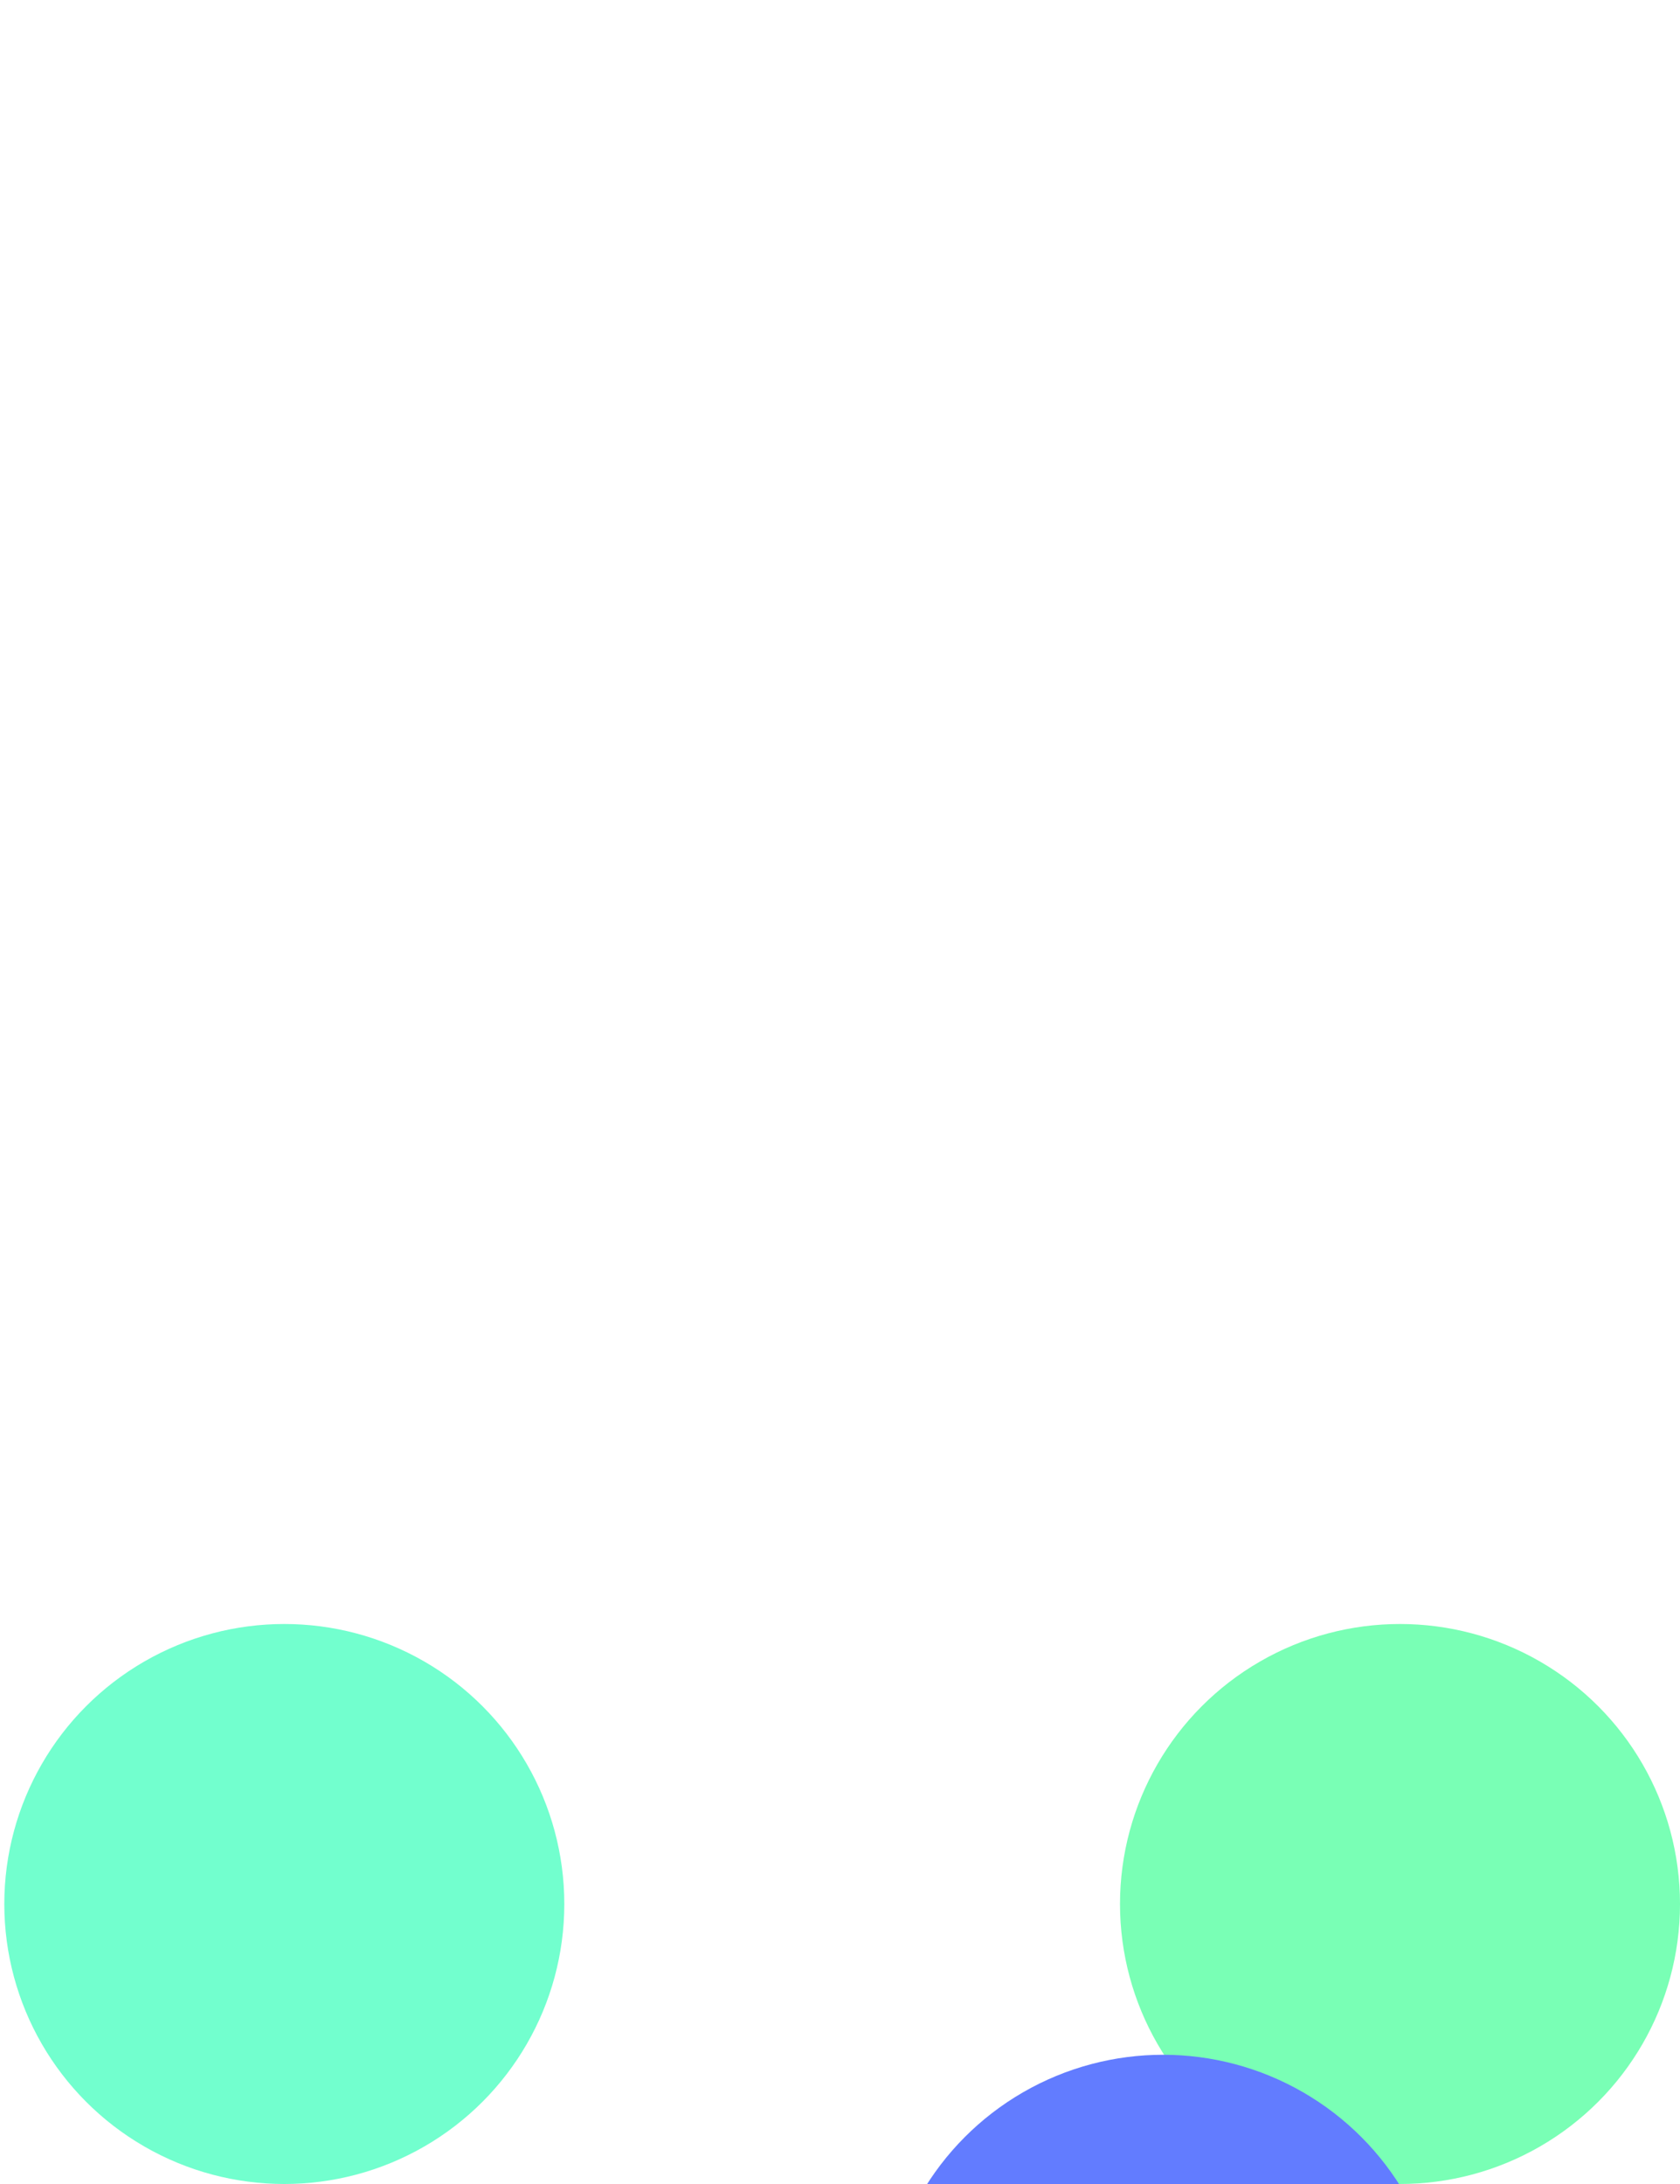 <svg width="390" height="507" viewBox="0 0 390 507" fill="none" xmlns="http://www.w3.org/2000/svg">
<g clip-path="url(#clip0_51_192)">
<g filter="url(#filter0_f_51_192)">
<ellipse cx="196" cy="572" rx="524" ry="65" fill="#72F6FF"/>
</g>
<g filter="url(#filter1_f_51_192)">
<circle cx="66" cy="442" r="65" fill="#72FFCE"/>
</g>
<g filter="url(#filter2_f_51_192)">
<circle cx="325" cy="442" r="65" fill="#79FFB5"/>
</g>
<g filter="url(#filter3_f_51_192)">
<circle cx="270" cy="542" r="65" fill="#627CFF"/>
</g>
</g>
<defs>
<filter id="filter0_f_51_192" x="-528" y="307" width="1448" height="530" filterUnits="userSpaceOnUse" color-interpolation-filters="sRGB">
<feFlood flood-opacity="0" result="BackgroundImageFix"/>
<feBlend mode="normal" in="SourceGraphic" in2="BackgroundImageFix" result="shape"/>
<feGaussianBlur stdDeviation="100" result="effect1_foregroundBlur_51_192"/>
</filter>
<filter id="filter1_f_51_192" x="-199" y="177" width="530" height="530" filterUnits="userSpaceOnUse" color-interpolation-filters="sRGB">
<feFlood flood-opacity="0" result="BackgroundImageFix"/>
<feBlend mode="normal" in="SourceGraphic" in2="BackgroundImageFix" result="shape"/>
<feGaussianBlur stdDeviation="100" result="effect1_foregroundBlur_51_192"/>
</filter>
<filter id="filter2_f_51_192" x="60" y="177" width="530" height="530" filterUnits="userSpaceOnUse" color-interpolation-filters="sRGB">
<feFlood flood-opacity="0" result="BackgroundImageFix"/>
<feBlend mode="normal" in="SourceGraphic" in2="BackgroundImageFix" result="shape"/>
<feGaussianBlur stdDeviation="100" result="effect1_foregroundBlur_51_192"/>
</filter>
<filter id="filter3_f_51_192" x="5" y="277" width="530" height="530" filterUnits="userSpaceOnUse" color-interpolation-filters="sRGB">
<feFlood flood-opacity="0" result="BackgroundImageFix"/>
<feBlend mode="normal" in="SourceGraphic" in2="BackgroundImageFix" result="shape"/>
<feGaussianBlur stdDeviation="100" result="effect1_foregroundBlur_51_192"/>
</filter>
<clipPath id="clip0_51_192">
<rect width="390" height="508" fill="white" transform="translate(0 -1)"/>
</clipPath>
</defs>
</svg>
